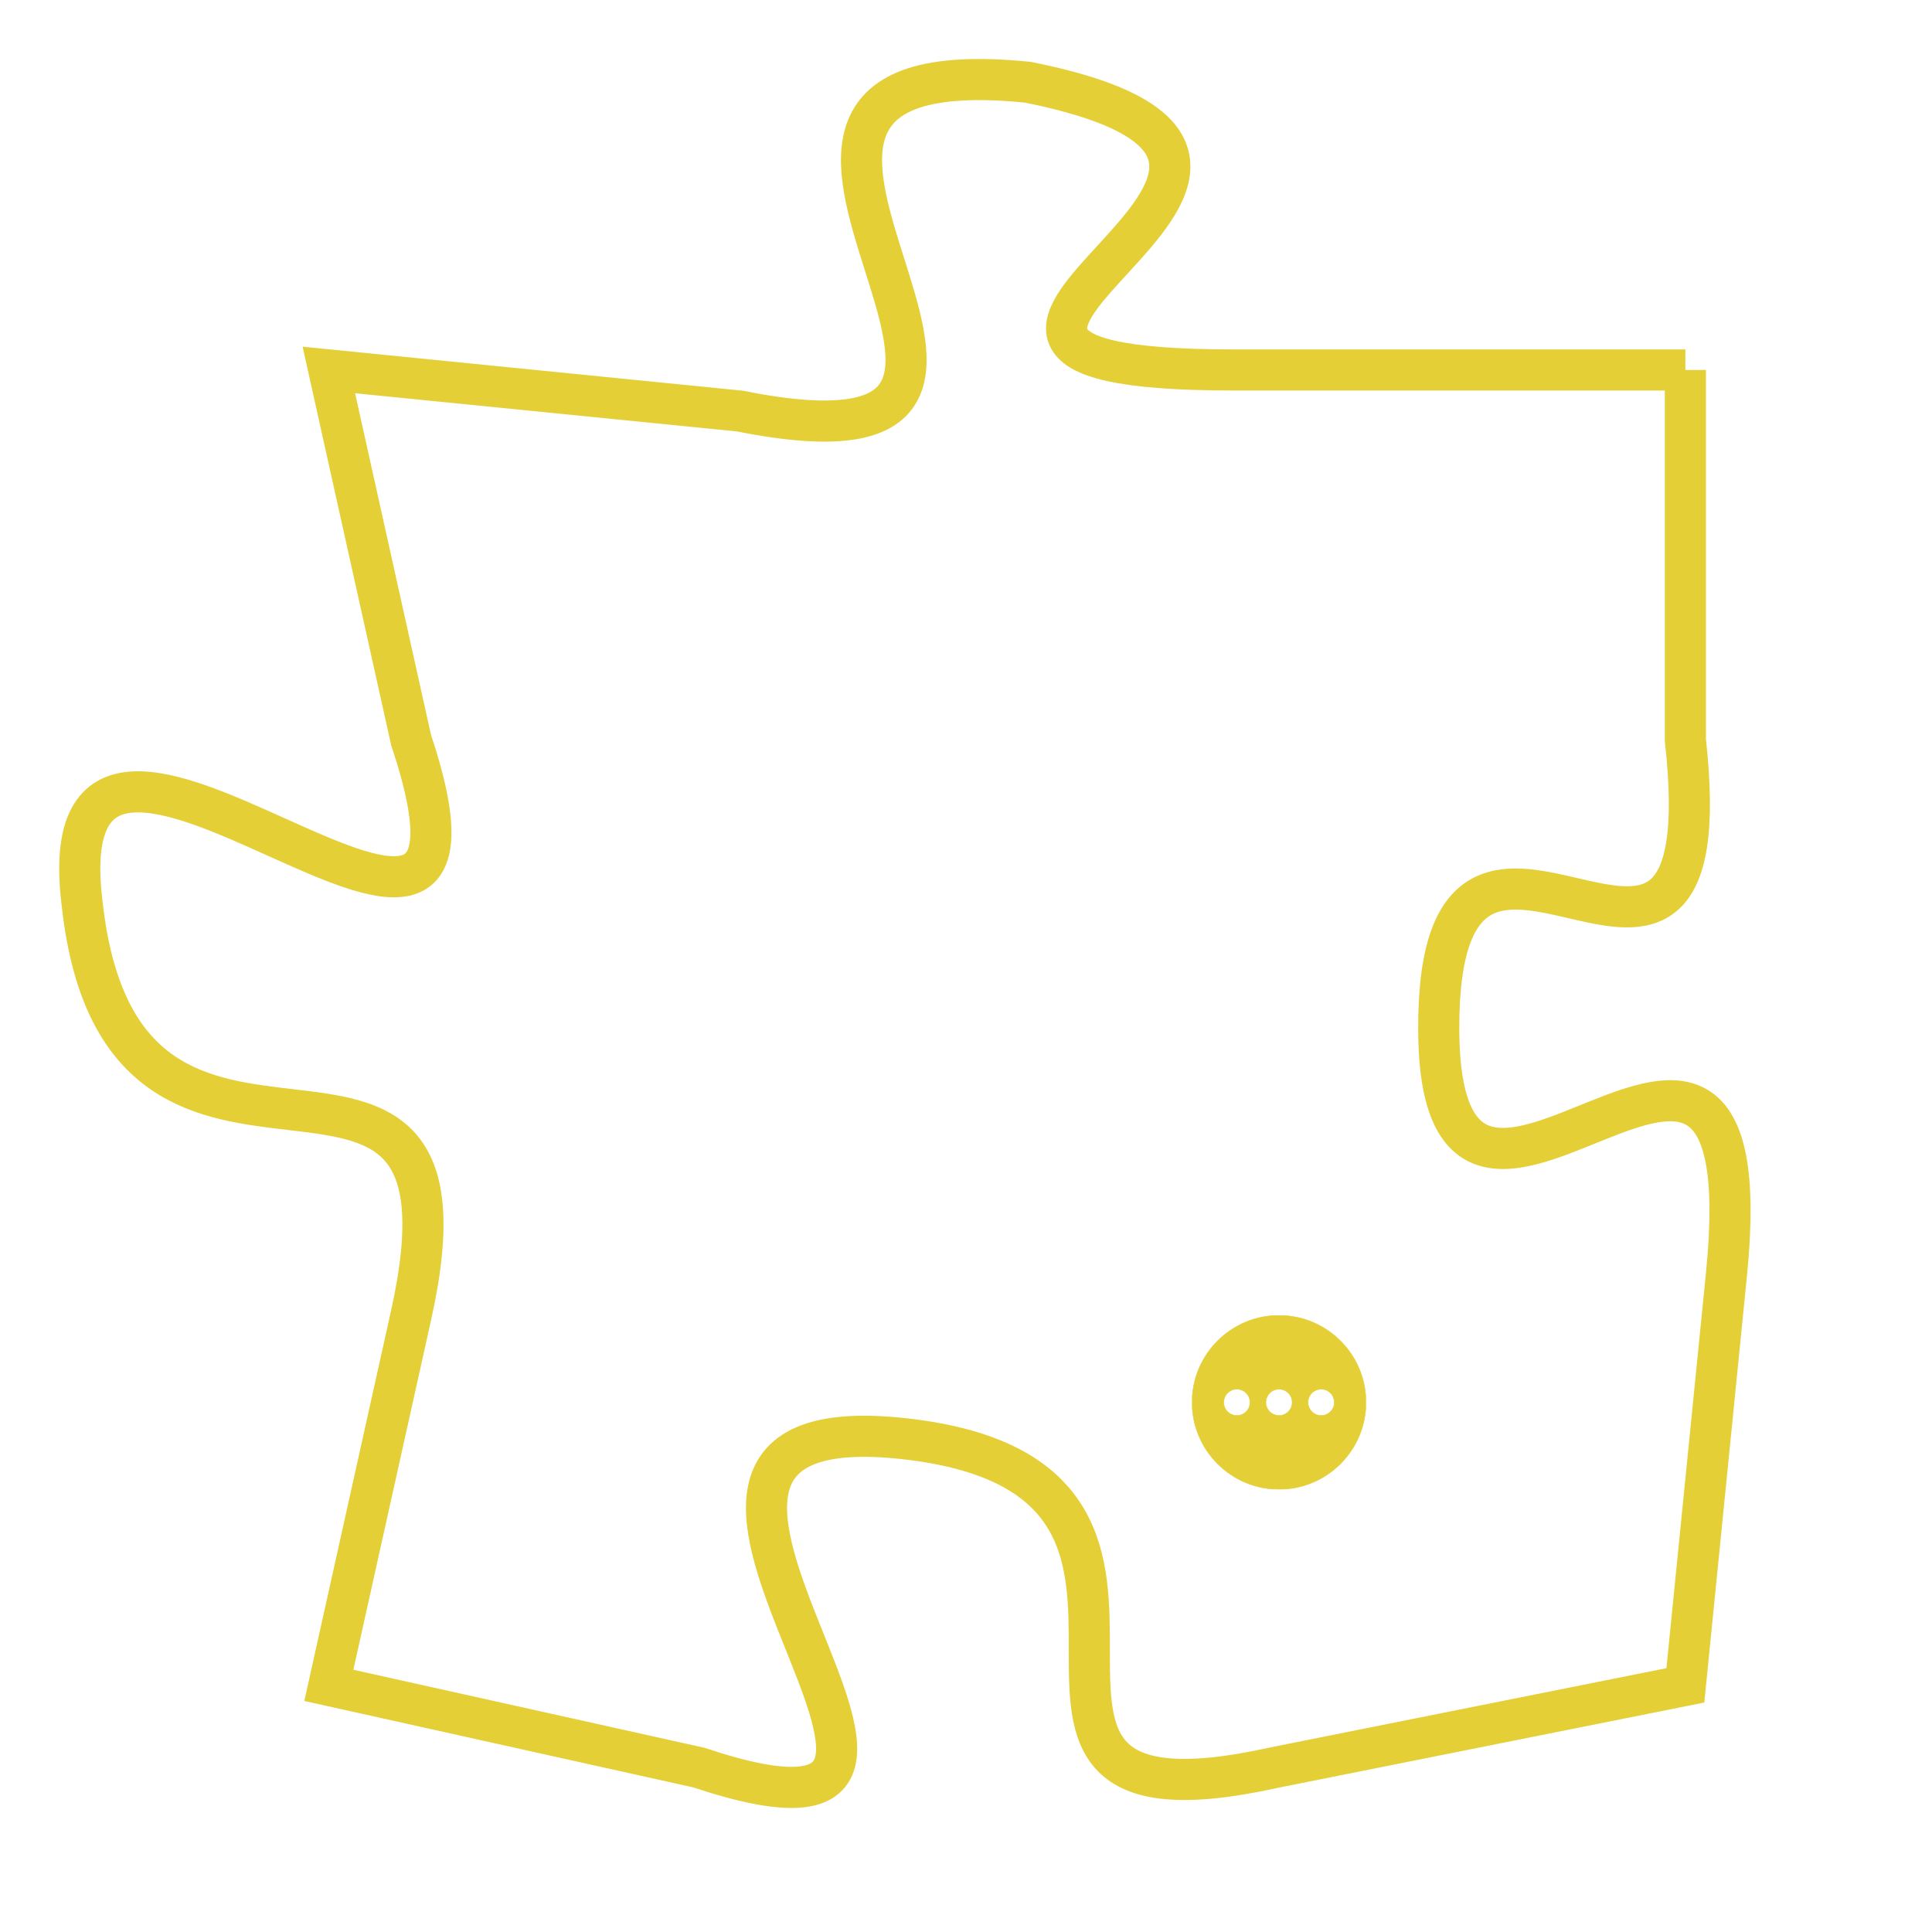 <svg version="1.1" xmlns="http://www.w3.org/2000/svg" xmlns:xlink="http://www.w3.org/1999/xlink" fill="transparent" x="0" y="0" width="350" height="350" preserveAspectRatio="xMinYMin slice"><style type="text/css">.links{fill:transparent;stroke: #E4CF37;}.links:hover{fill:#63D272; opacity:0.4;}</style><defs><g id="allt"><path id="t4763" d="M2772,1152 L2761,1152 C2750,1152 2766,1147 2756,1145 C2746,1144 2759,1155 2749,1153 L2739,1152 2739,1152 L2741,1161 C2744,1170 2732,1157 2733,1165 C2734,1174 2743,1166 2741,1175 L2739,1184 2739,1184 L2748,1186 C2757,1189 2744,1177 2753,1178 C2762,1179 2753,1188 2762,1186 L2772,1184 2772,1184 L2773,1174 C2774,1164 2766,1176 2766,1168 C2766,1160 2773,1170 2772,1161 L2772,1152"/></g><clipPath id="c" clipRule="evenodd" fill="transparent"><use href="#t4763"/></clipPath></defs><svg viewBox="2731 1143 44 47" preserveAspectRatio="xMinYMin meet"><svg width="4380" height="2430"><g><image crossorigin="anonymous" x="0" y="0" href="https://nftpuzzle.license-token.com/assets/completepuzzle.svg" width="100%" height="100%" /><g class="links"><use href="#t4763"/></g></g></svg><svg x="2760" y="1175" height="9%" width="9%" viewBox="0 0 330 330"><g><a xlink:href="https://nftpuzzle.license-token.com/" class="links"><title>See the most innovative NFT based token software licensing project</title><path fill="#E4CF37" id="more" d="M165,0C74.019,0,0,74.019,0,165s74.019,165,165,165s165-74.019,165-165S255.981,0,165,0z M85,190 c-13.785,0-25-11.215-25-25s11.215-25,25-25s25,11.215,25,25S98.785,190,85,190z M165,190c-13.785,0-25-11.215-25-25 s11.215-25,25-25s25,11.215,25,25S178.785,190,165,190z M245,190c-13.785,0-25-11.215-25-25s11.215-25,25-25 c13.785,0,25,11.215,25,25S258.785,190,245,190z"></path></a></g></svg></svg></svg>